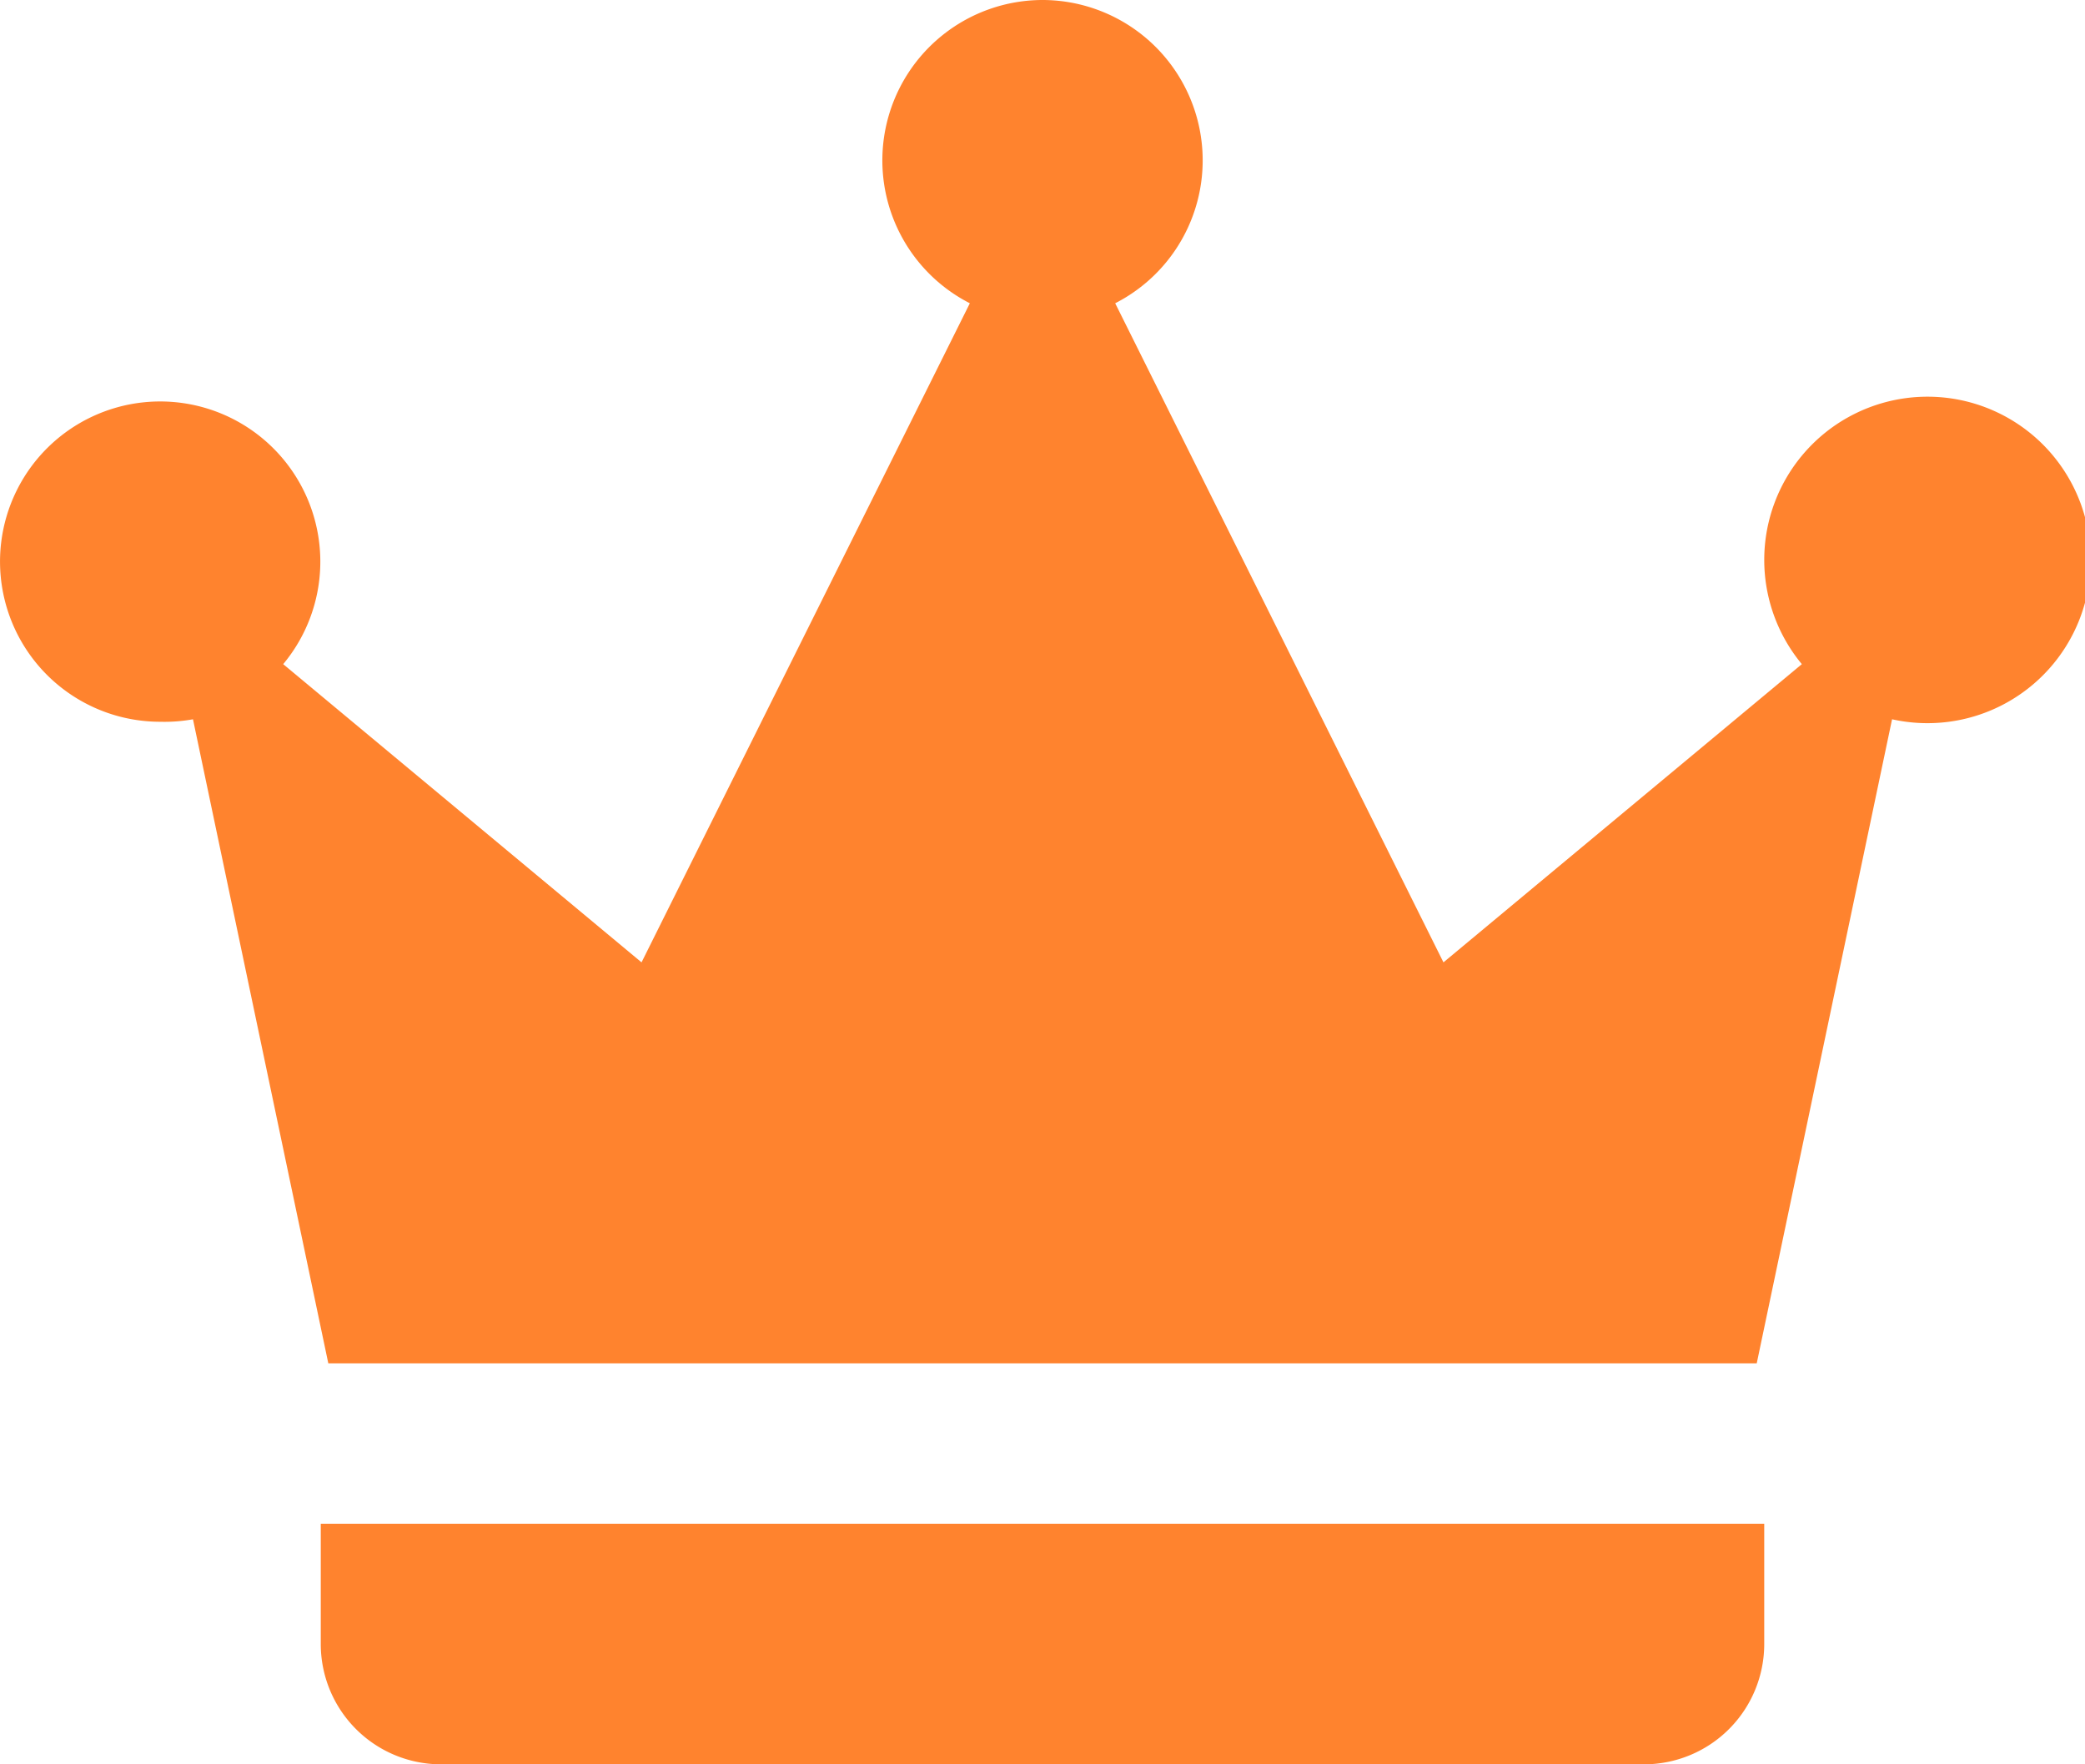 <svg xmlns="http://www.w3.org/2000/svg" width="52" height="44" viewBox="0 0 52 44">
  <g id="icons8_Crown" transform="translate(0 -4)">
    <path id="Path_526" data-name="Path 526" d="M26,4a4,4,0,0,0-1.812,7.563L16,28,7.063,20.563A3.994,3.994,0,1,0,4,22a3.981,3.981,0,0,0,.813-.062L8.188,38H43.813l3.375-16.062a4.071,4.071,0,1,0-2.25-1.375L36,28,27.813,11.563A4,4,0,0,0,26,4ZM8,42v3a3,3,0,0,0,3,3H41a3,3,0,0,0,3-3V42Z" fill="#ff832e"/>
  </g>
</svg>
